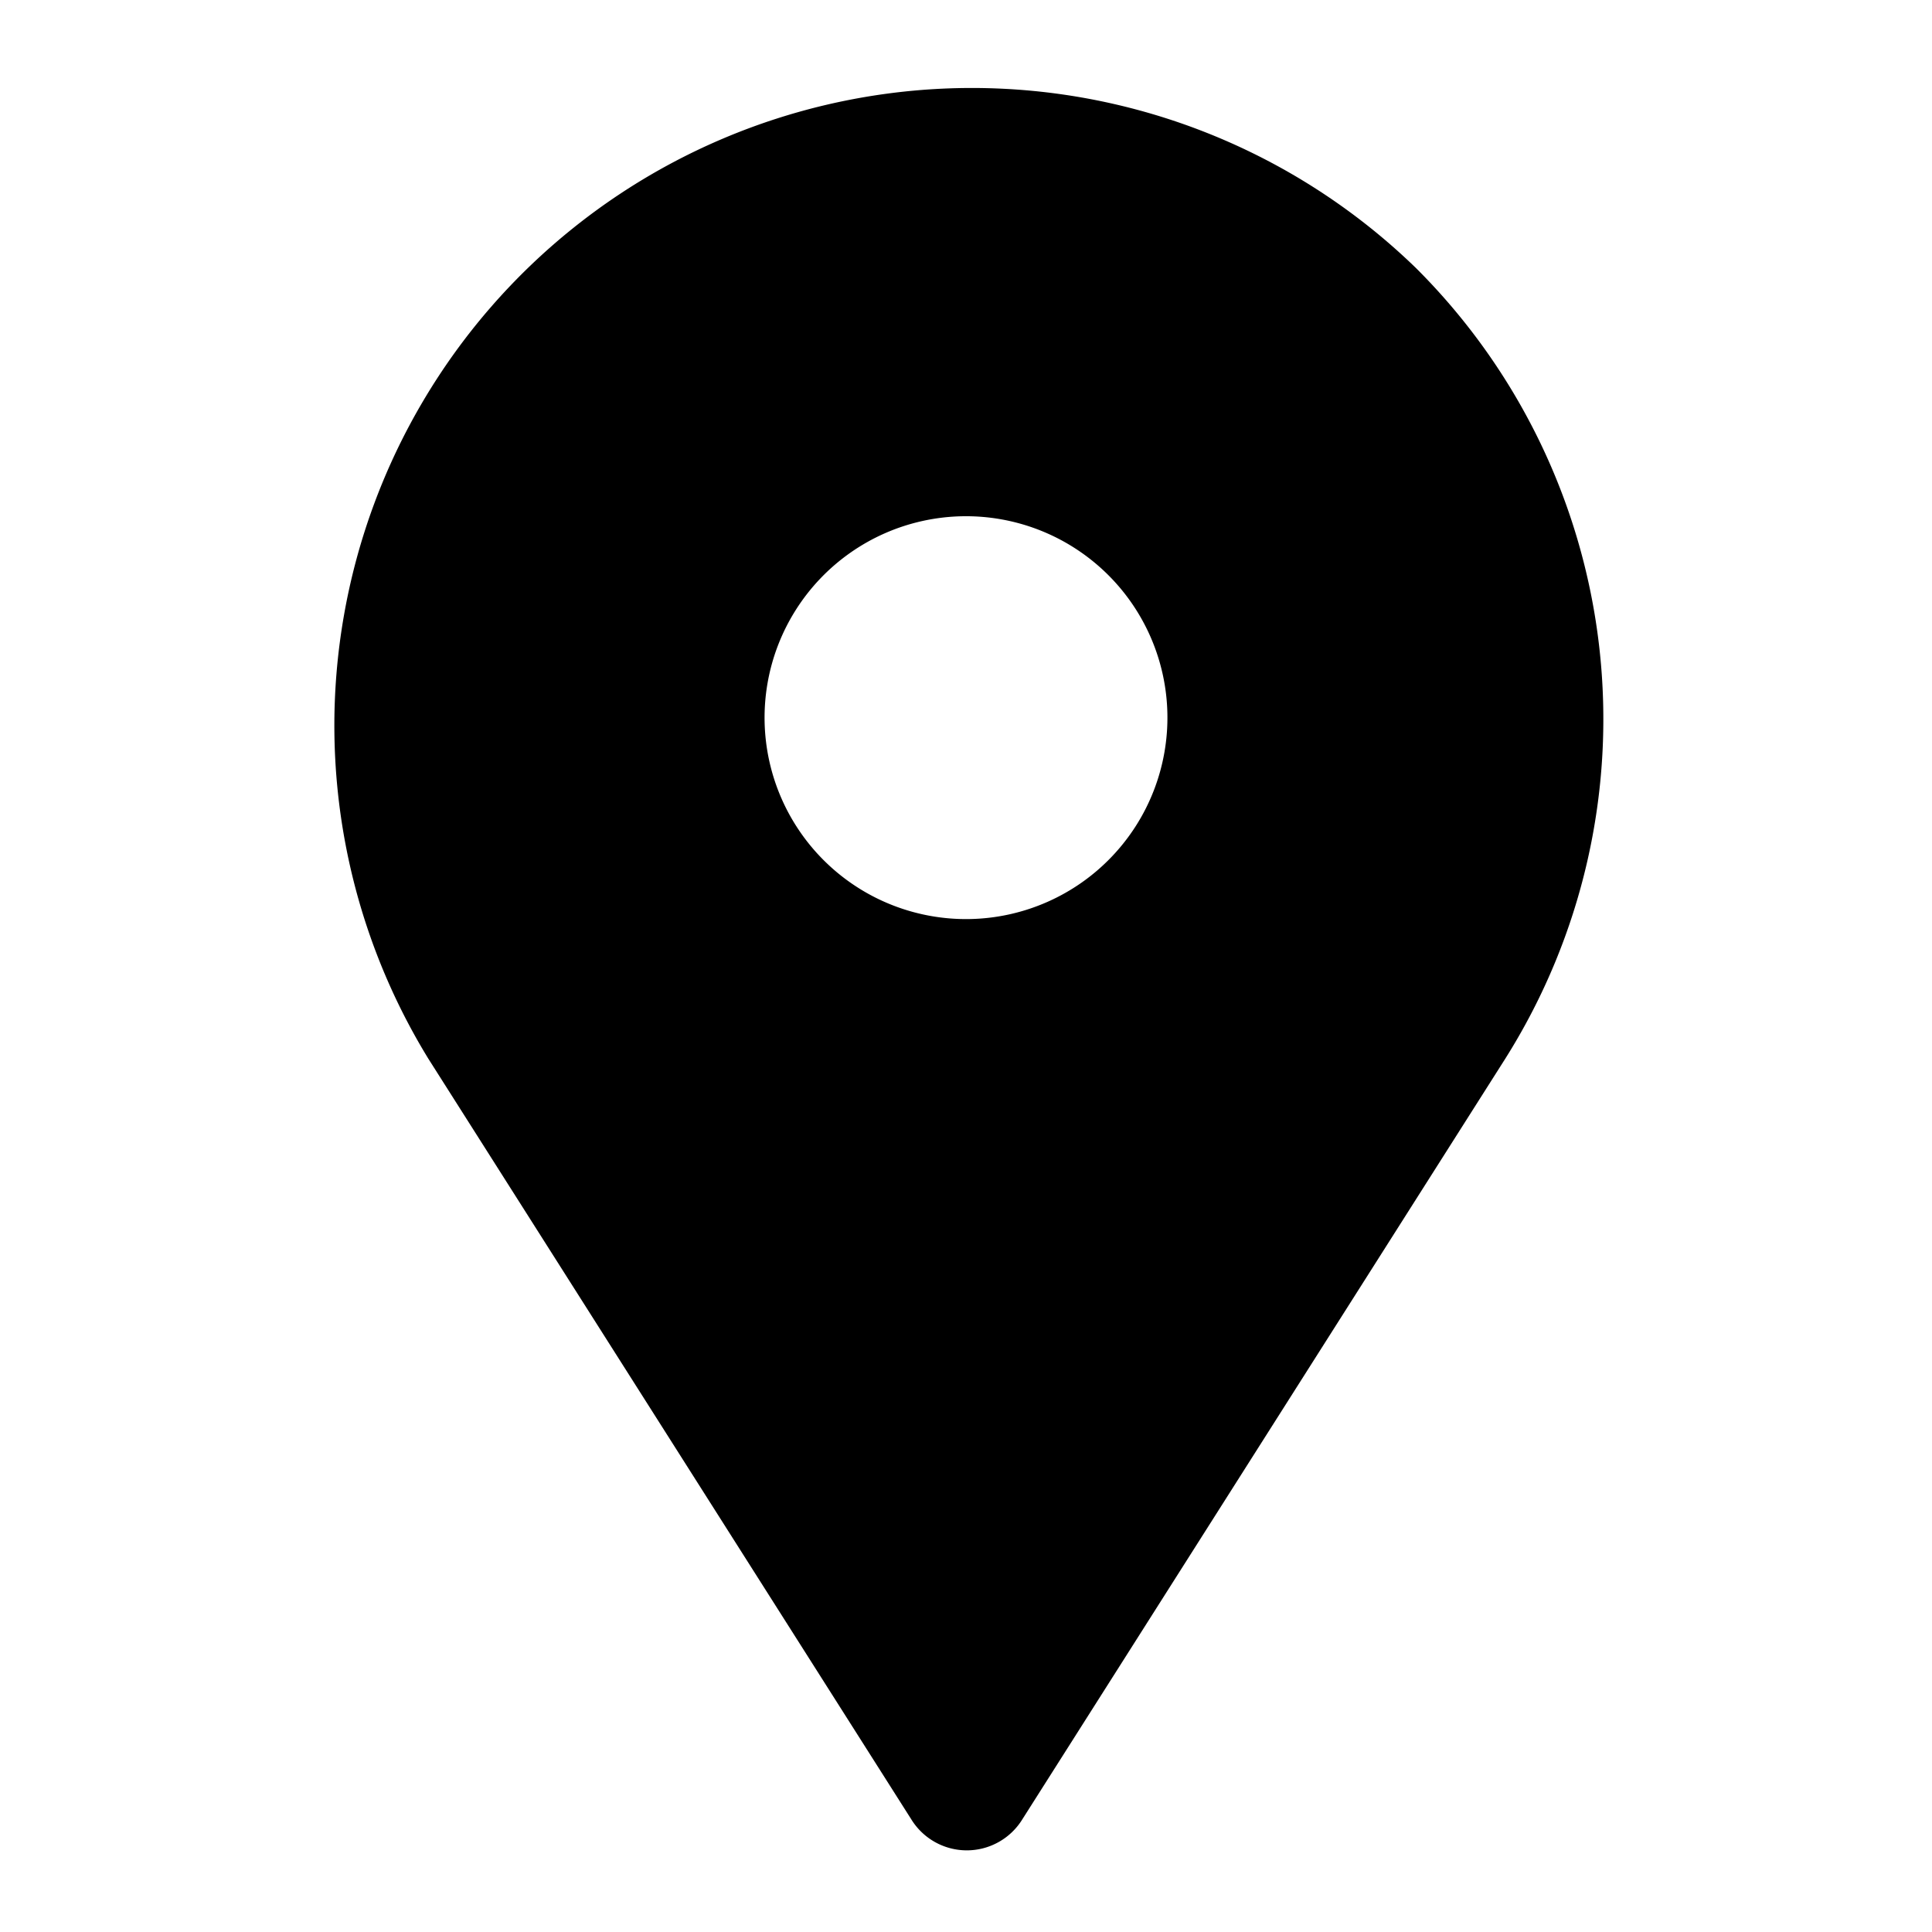 <svg viewBox="0 0 24 24" width="100" height="100" xmlns="http://www.w3.org/2000/svg">
    <path d="M17.59 3.33a7.92 7.92 0 0 0-12.27 9.82l6 9.45a.81.81 0 0 0 1.38 0l6-9.45a7.91 7.91 0 0 0-1.11-9.82zm-3.48 6.93a2.5 2.5 0 1 1-4.22-2.69 2.5 2.5 0 0 1 4.22 2.69z"></path>
</svg>
